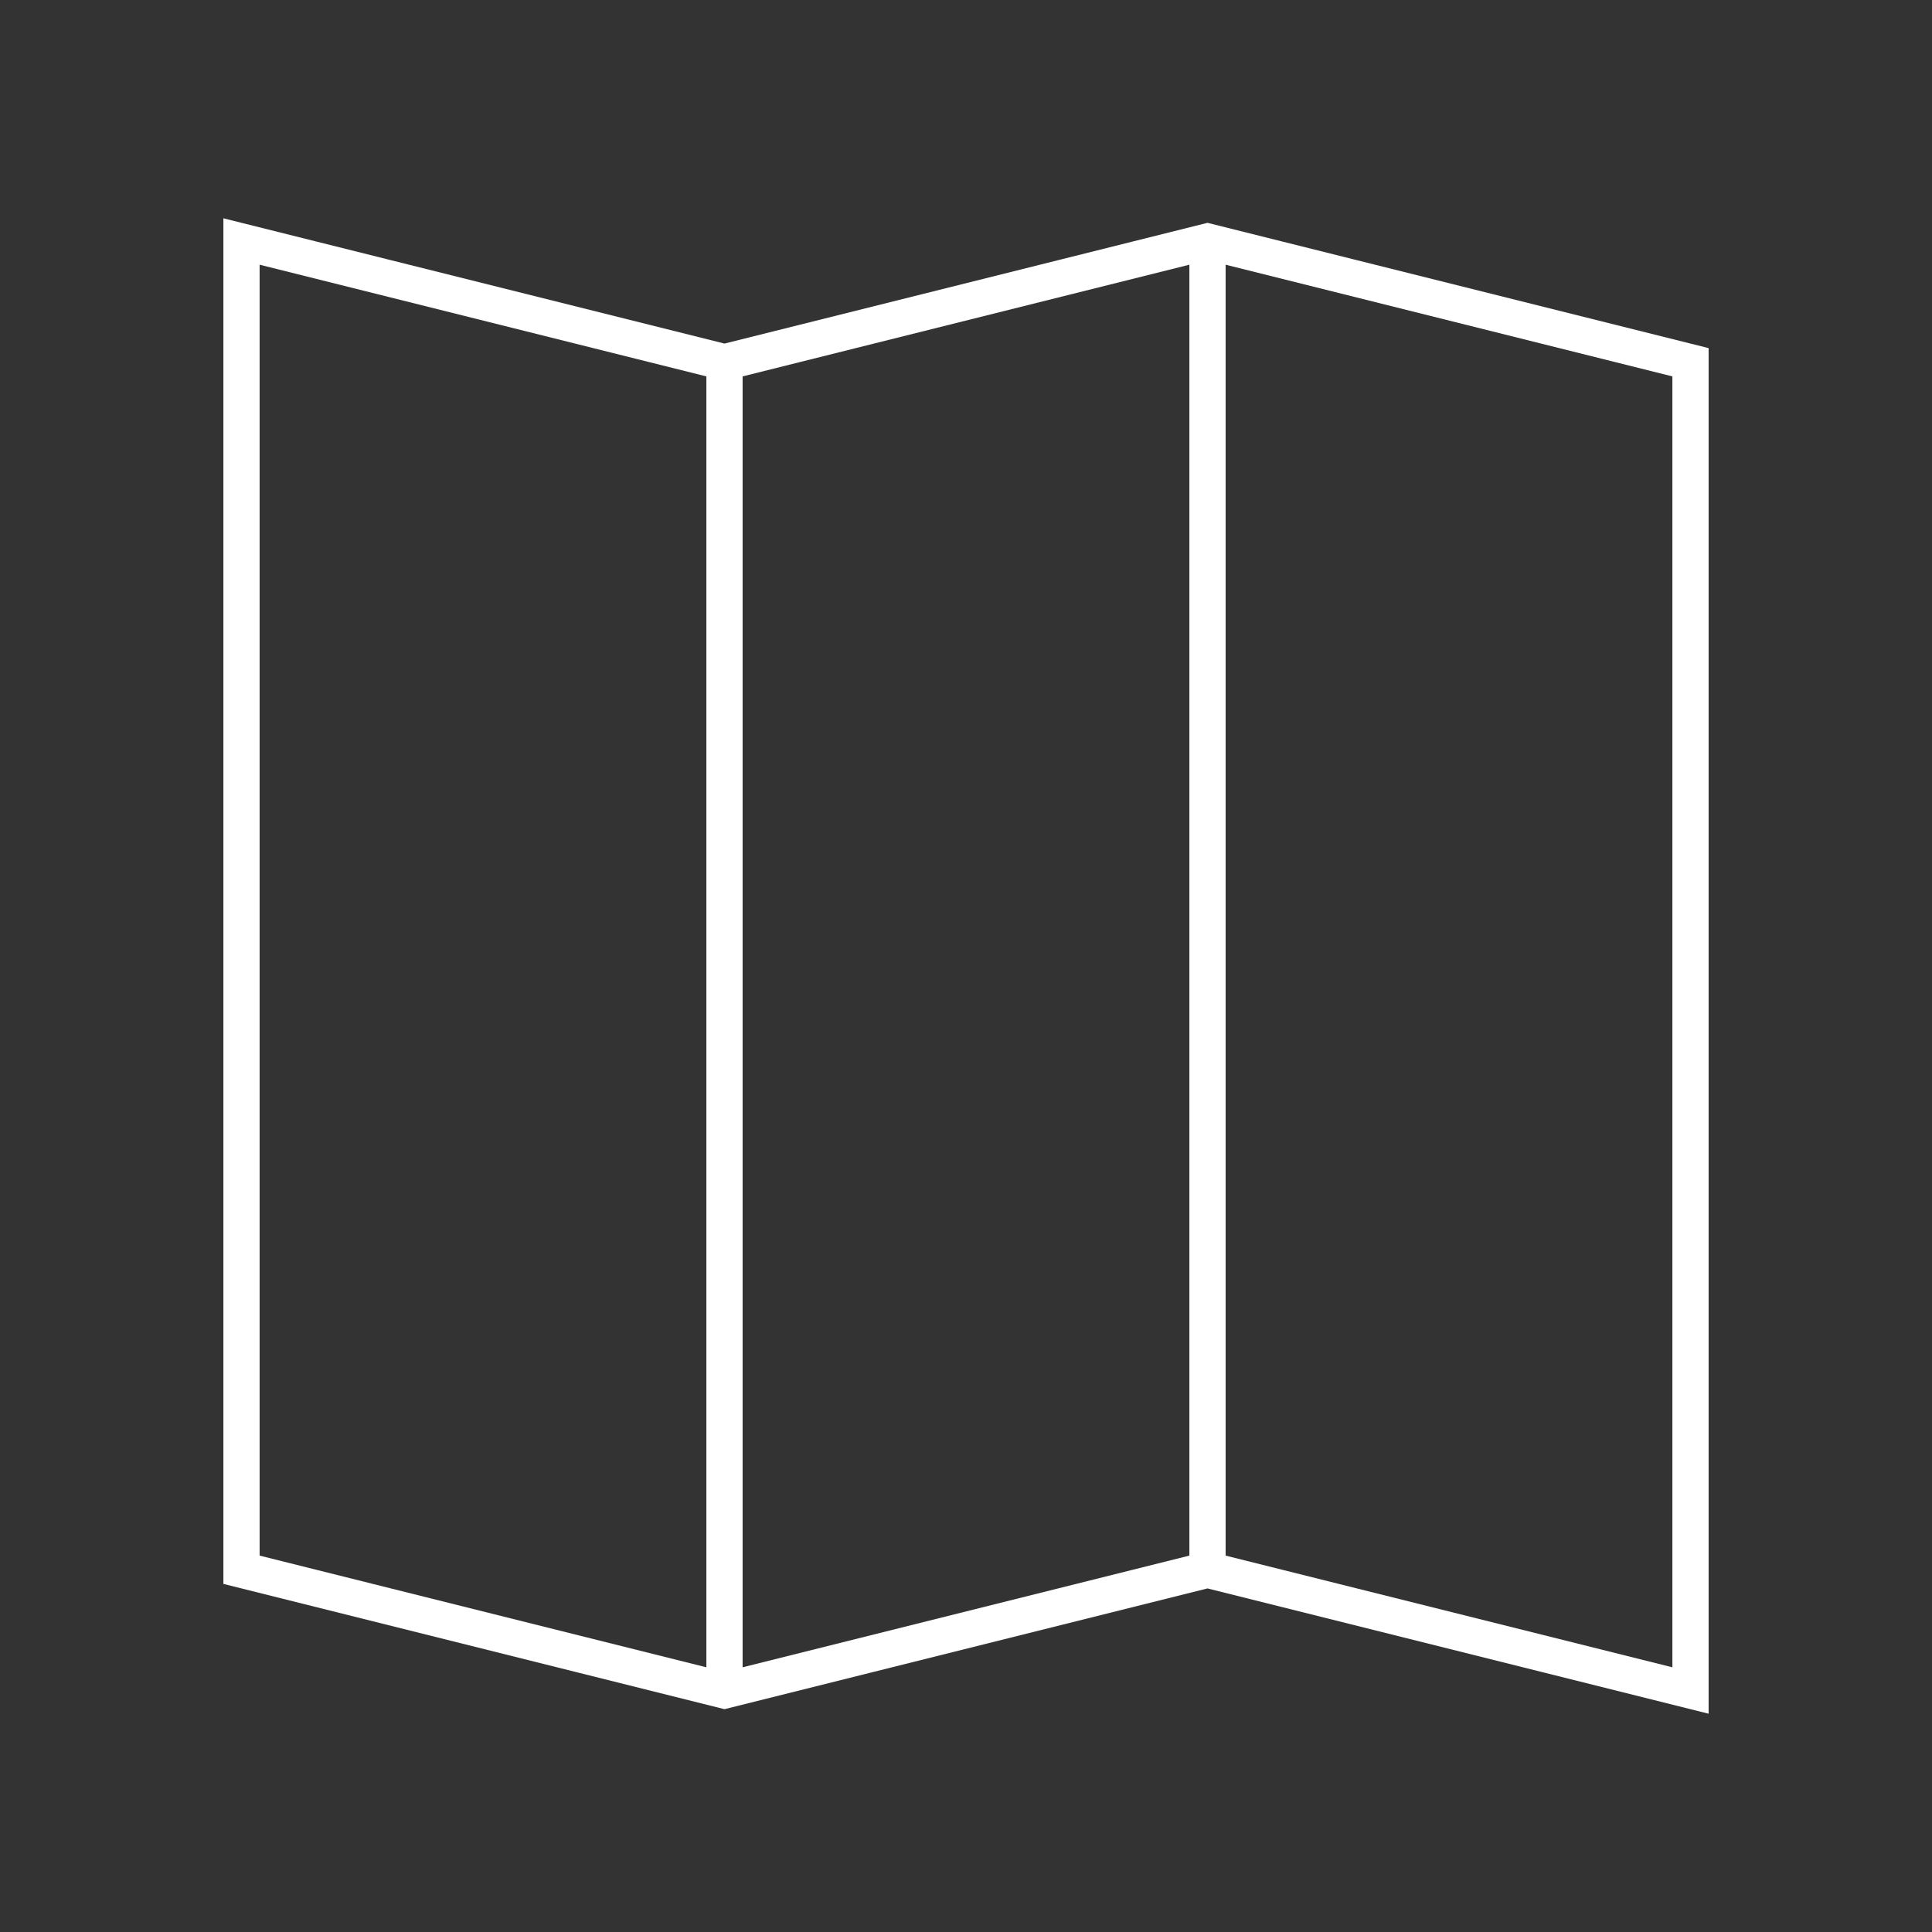 <?xml version="1.0" encoding="utf-8"?>
<!-- Generator: Adobe Illustrator 27.1.1, SVG Export Plug-In . SVG Version: 6.00 Build 0)  -->
<svg version="1.1" id="Слой_1" xmlns="http://www.w3.org/2000/svg" xmlns:xlink="http://www.w3.org/1999/xlink" x="0px" y="0px"
	 viewBox="0 0 800 800" style="enable-background:new 0 0 800 800;" xml:space="preserve">
<rect x="0" y="0" width="800" height="800" fill="#333333" stroke="none"/>
<style type="text/css">
	.st0{fill:none;stroke:#FFFFFF;stroke-width:15;stroke-miterlimit:10;}
</style>
<polygon class="st0" points="300,700 500,650 700,700 700,150 500,100 300,150 100,100 100,650 "/>
<line class="st0" x1="300" y1="150" x2="300" y2="700"/>
<line class="st0" x1="500" y1="100" x2="500" y2="650"/>
</svg>
